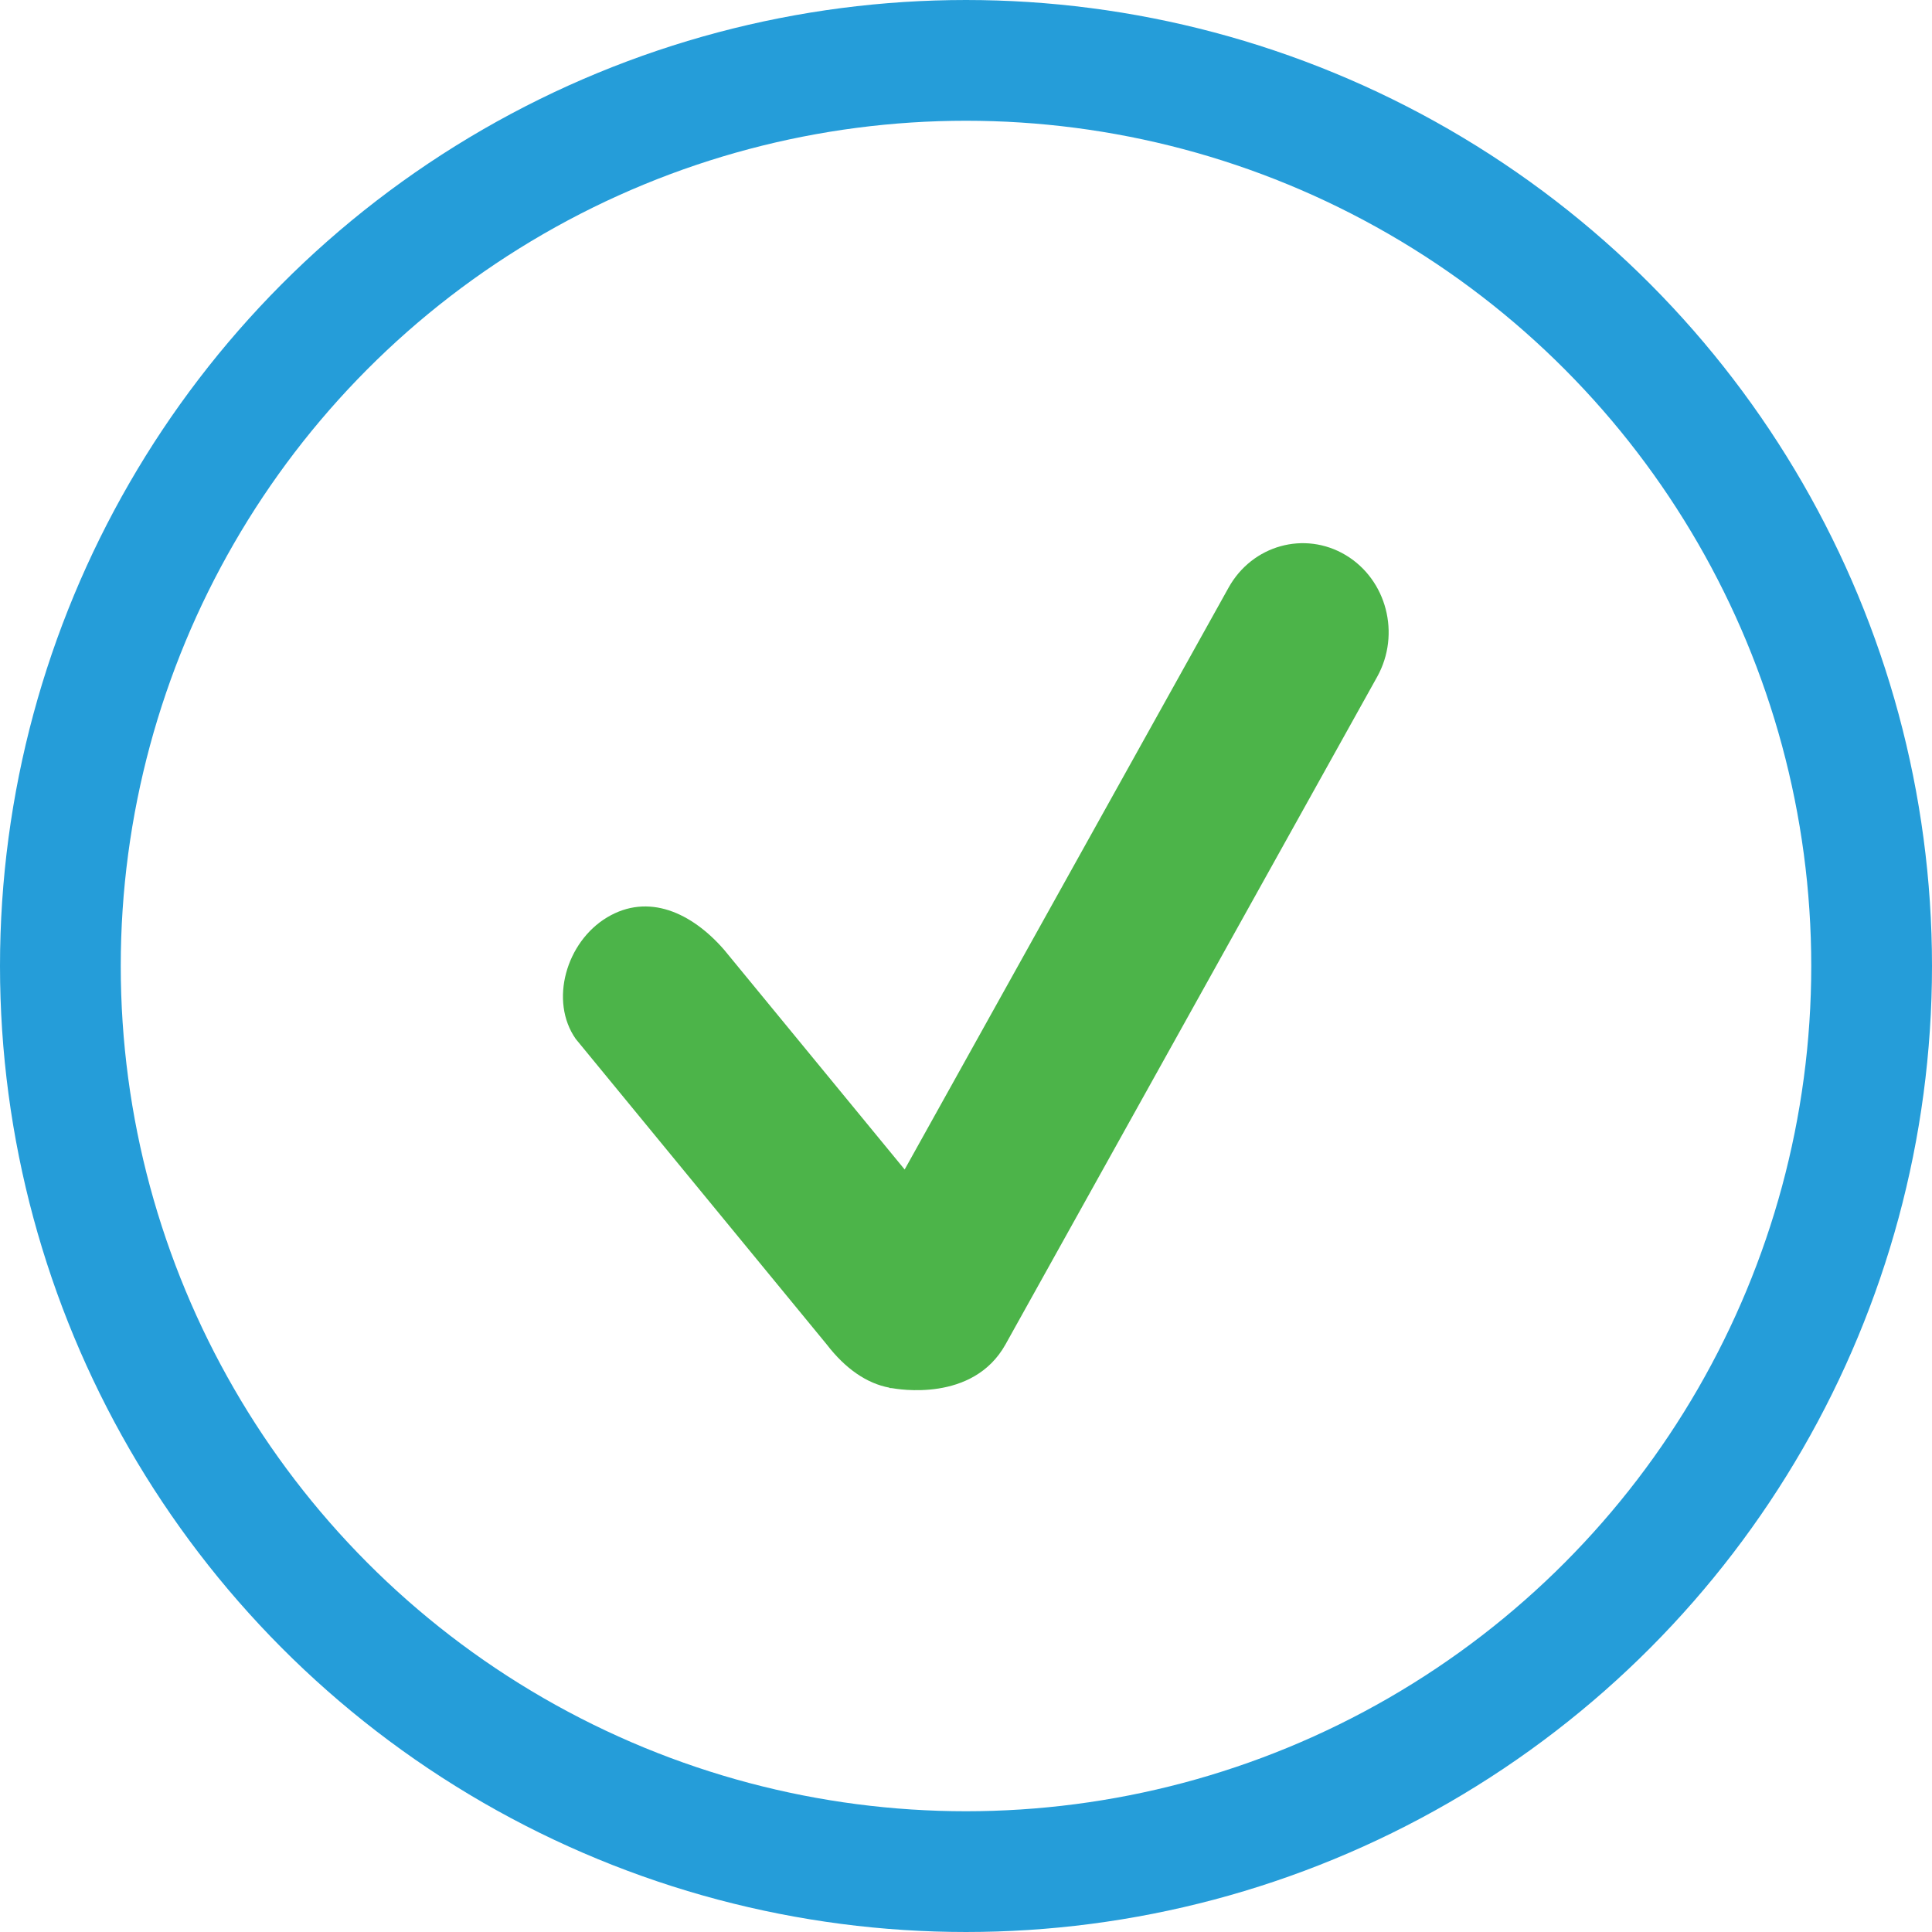 <svg width="48" height="48" viewBox="0 0 48 48" fill="none" xmlns="http://www.w3.org/2000/svg">
<path d="M33.433 13.791C32.413 13.182 31.11 13.543 30.523 14.601L22.476 29.056L17.994 23.601C17.182 22.666 16.104 22.182 15.085 22.791C14.065 23.401 13.644 24.87 14.304 25.812L20.541 33.404C21.007 34.01 21.54 34.373 22.096 34.476L22.101 34.485L22.158 34.488C22.284 34.508 24.168 34.856 24.98 33.404L34.217 16.812C34.803 15.753 34.453 14.402 33.433 13.791Z" fill="#4CB449"/>
<circle cx="24" cy="24" r="22.5" stroke="#259DD9" stroke-width="3"/>
</svg>

